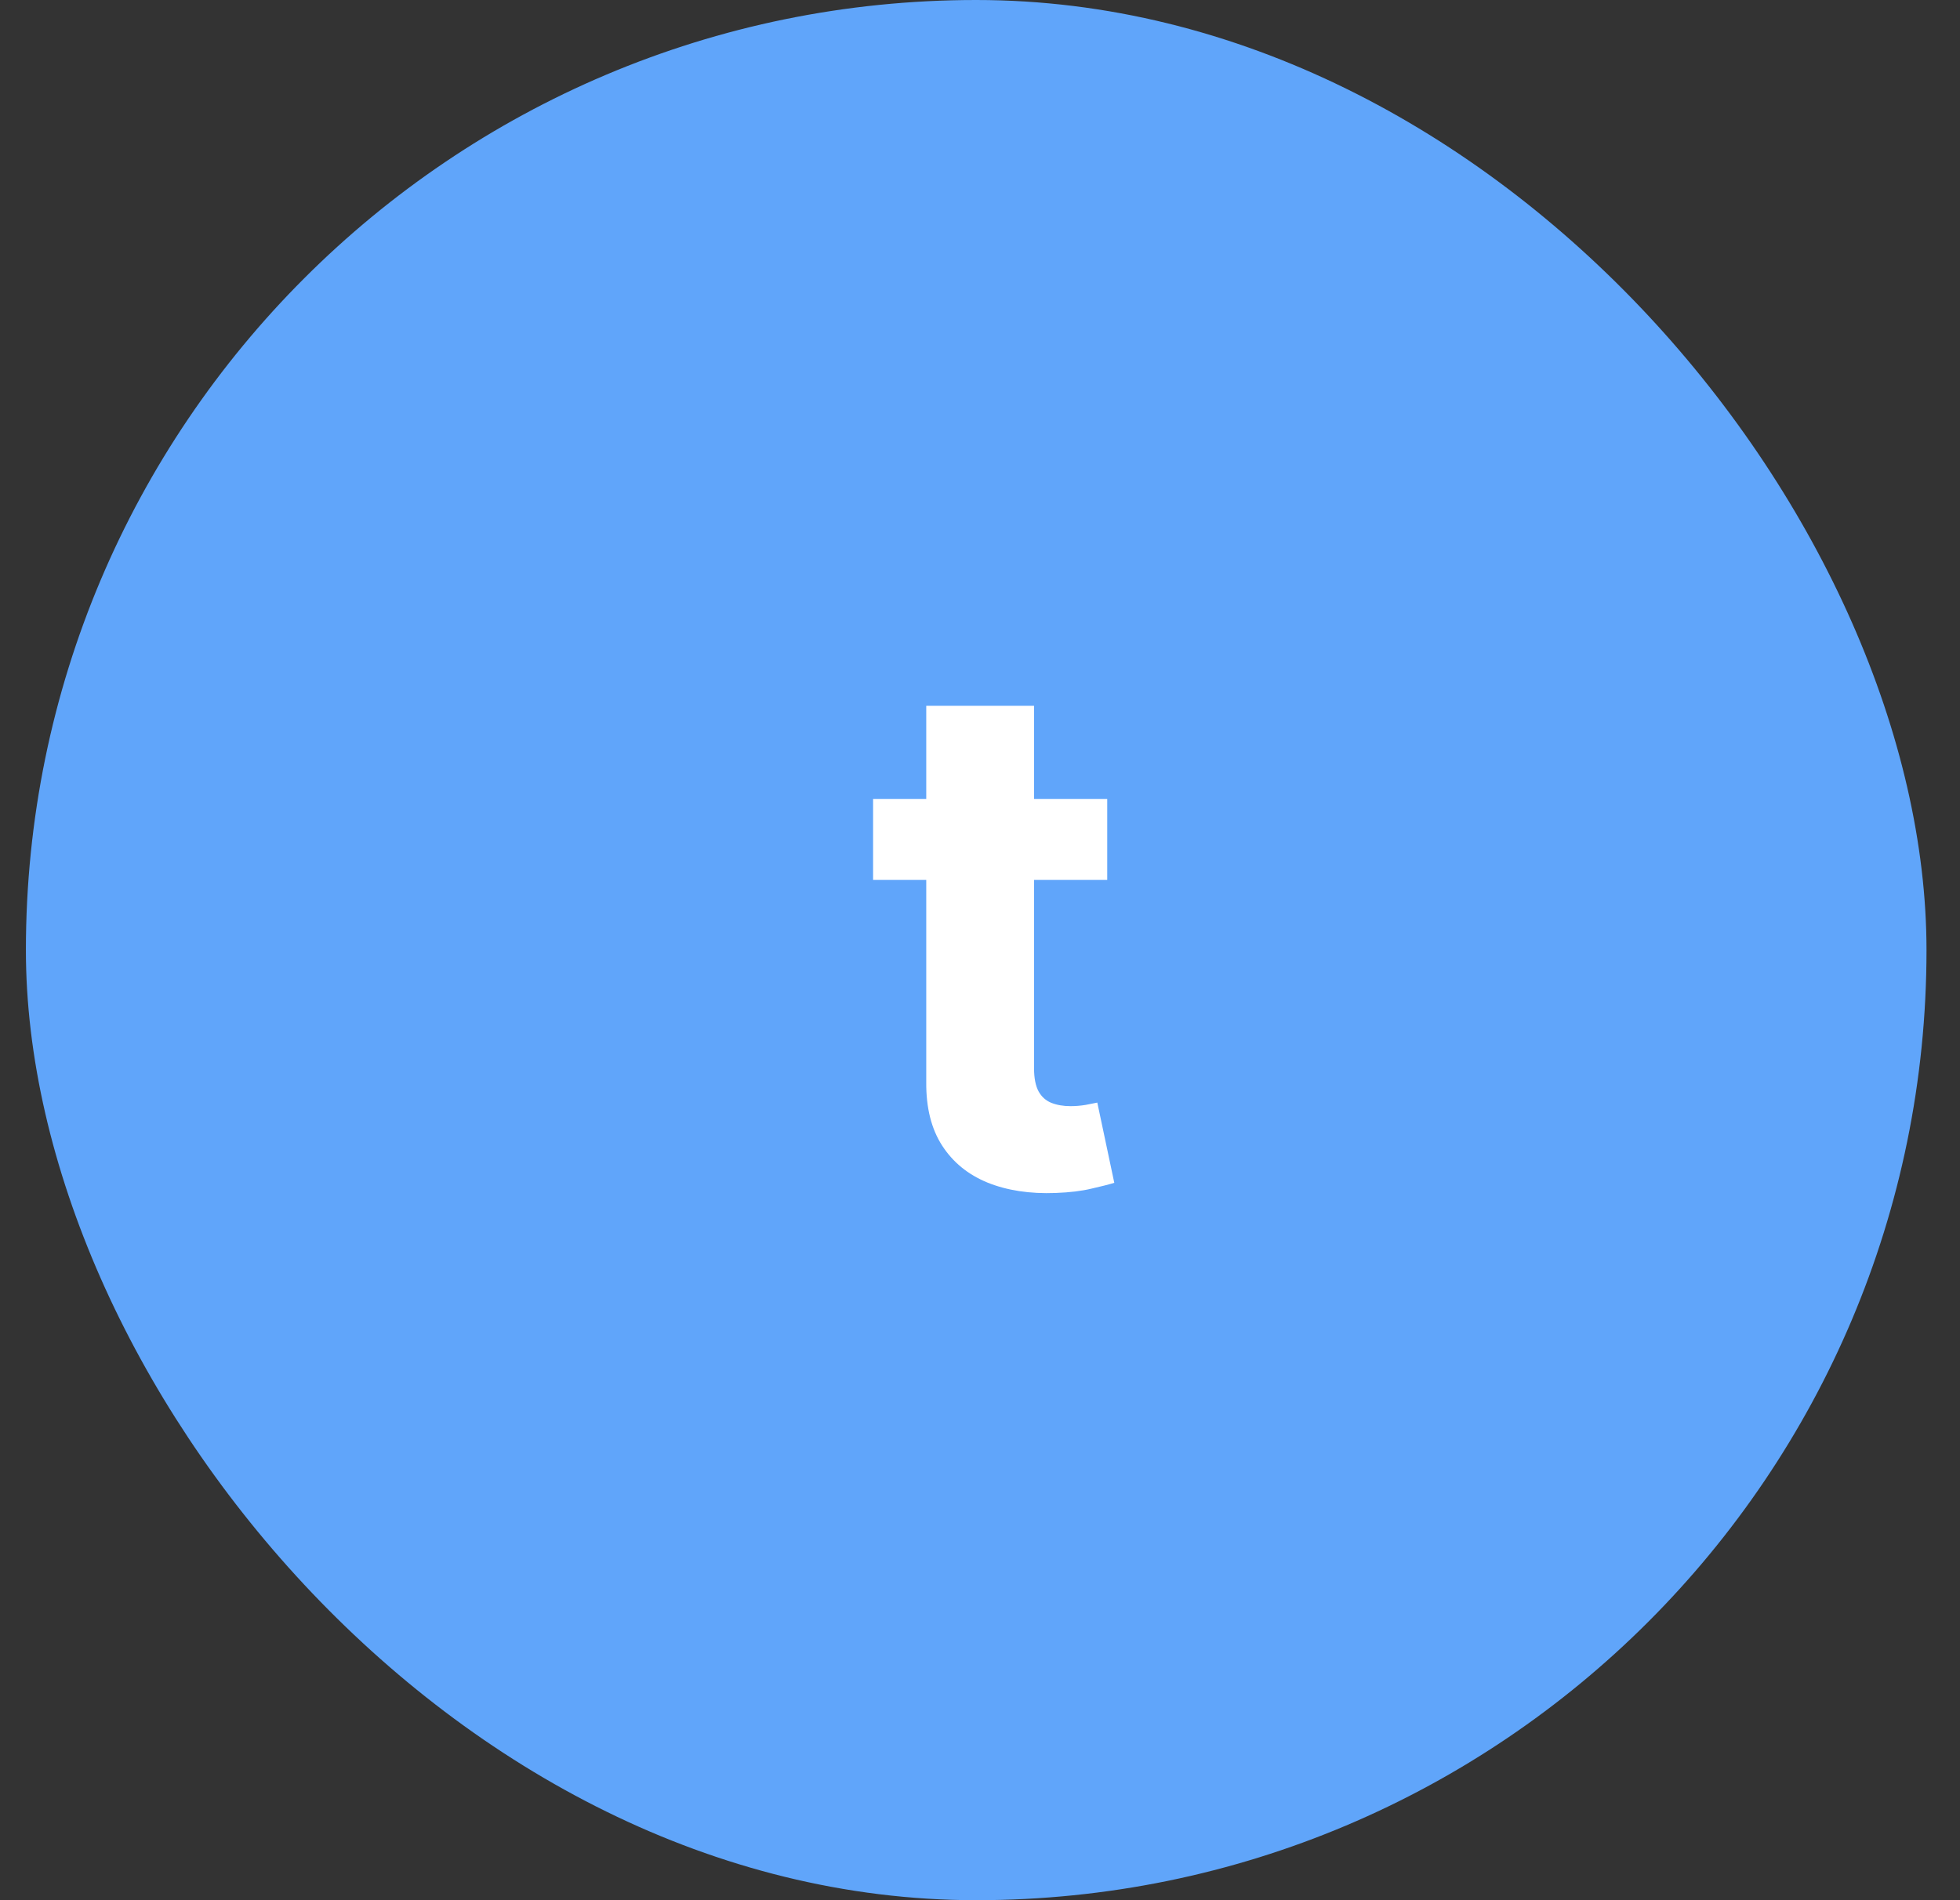 <svg width="33" height="32" viewBox="0 0 33 32" fill="none" xmlns="http://www.w3.org/2000/svg">
<rect x="0" y="0" width="33" height="32" fill="#333333" stroke="none"/>
<rect x="0.436" width="32" height="32" rx="16" fill="#60A5FA"/>
<path d="M18.642 13.454V14.818H14.7V13.454H18.642ZM15.595 11.886H17.41V17.989C17.41 18.156 17.436 18.287 17.487 18.381C17.538 18.472 17.609 18.535 17.7 18.572C17.794 18.609 17.901 18.628 18.024 18.628C18.109 18.628 18.194 18.621 18.279 18.607C18.364 18.59 18.43 18.577 18.475 18.568L18.761 19.919C18.67 19.947 18.542 19.98 18.377 20.017C18.212 20.057 18.012 20.081 17.776 20.09C17.339 20.107 16.955 20.048 16.626 19.915C16.299 19.781 16.045 19.574 15.863 19.293C15.681 19.011 15.592 18.656 15.595 18.227V11.886Z" fill="white"/>
</svg>
